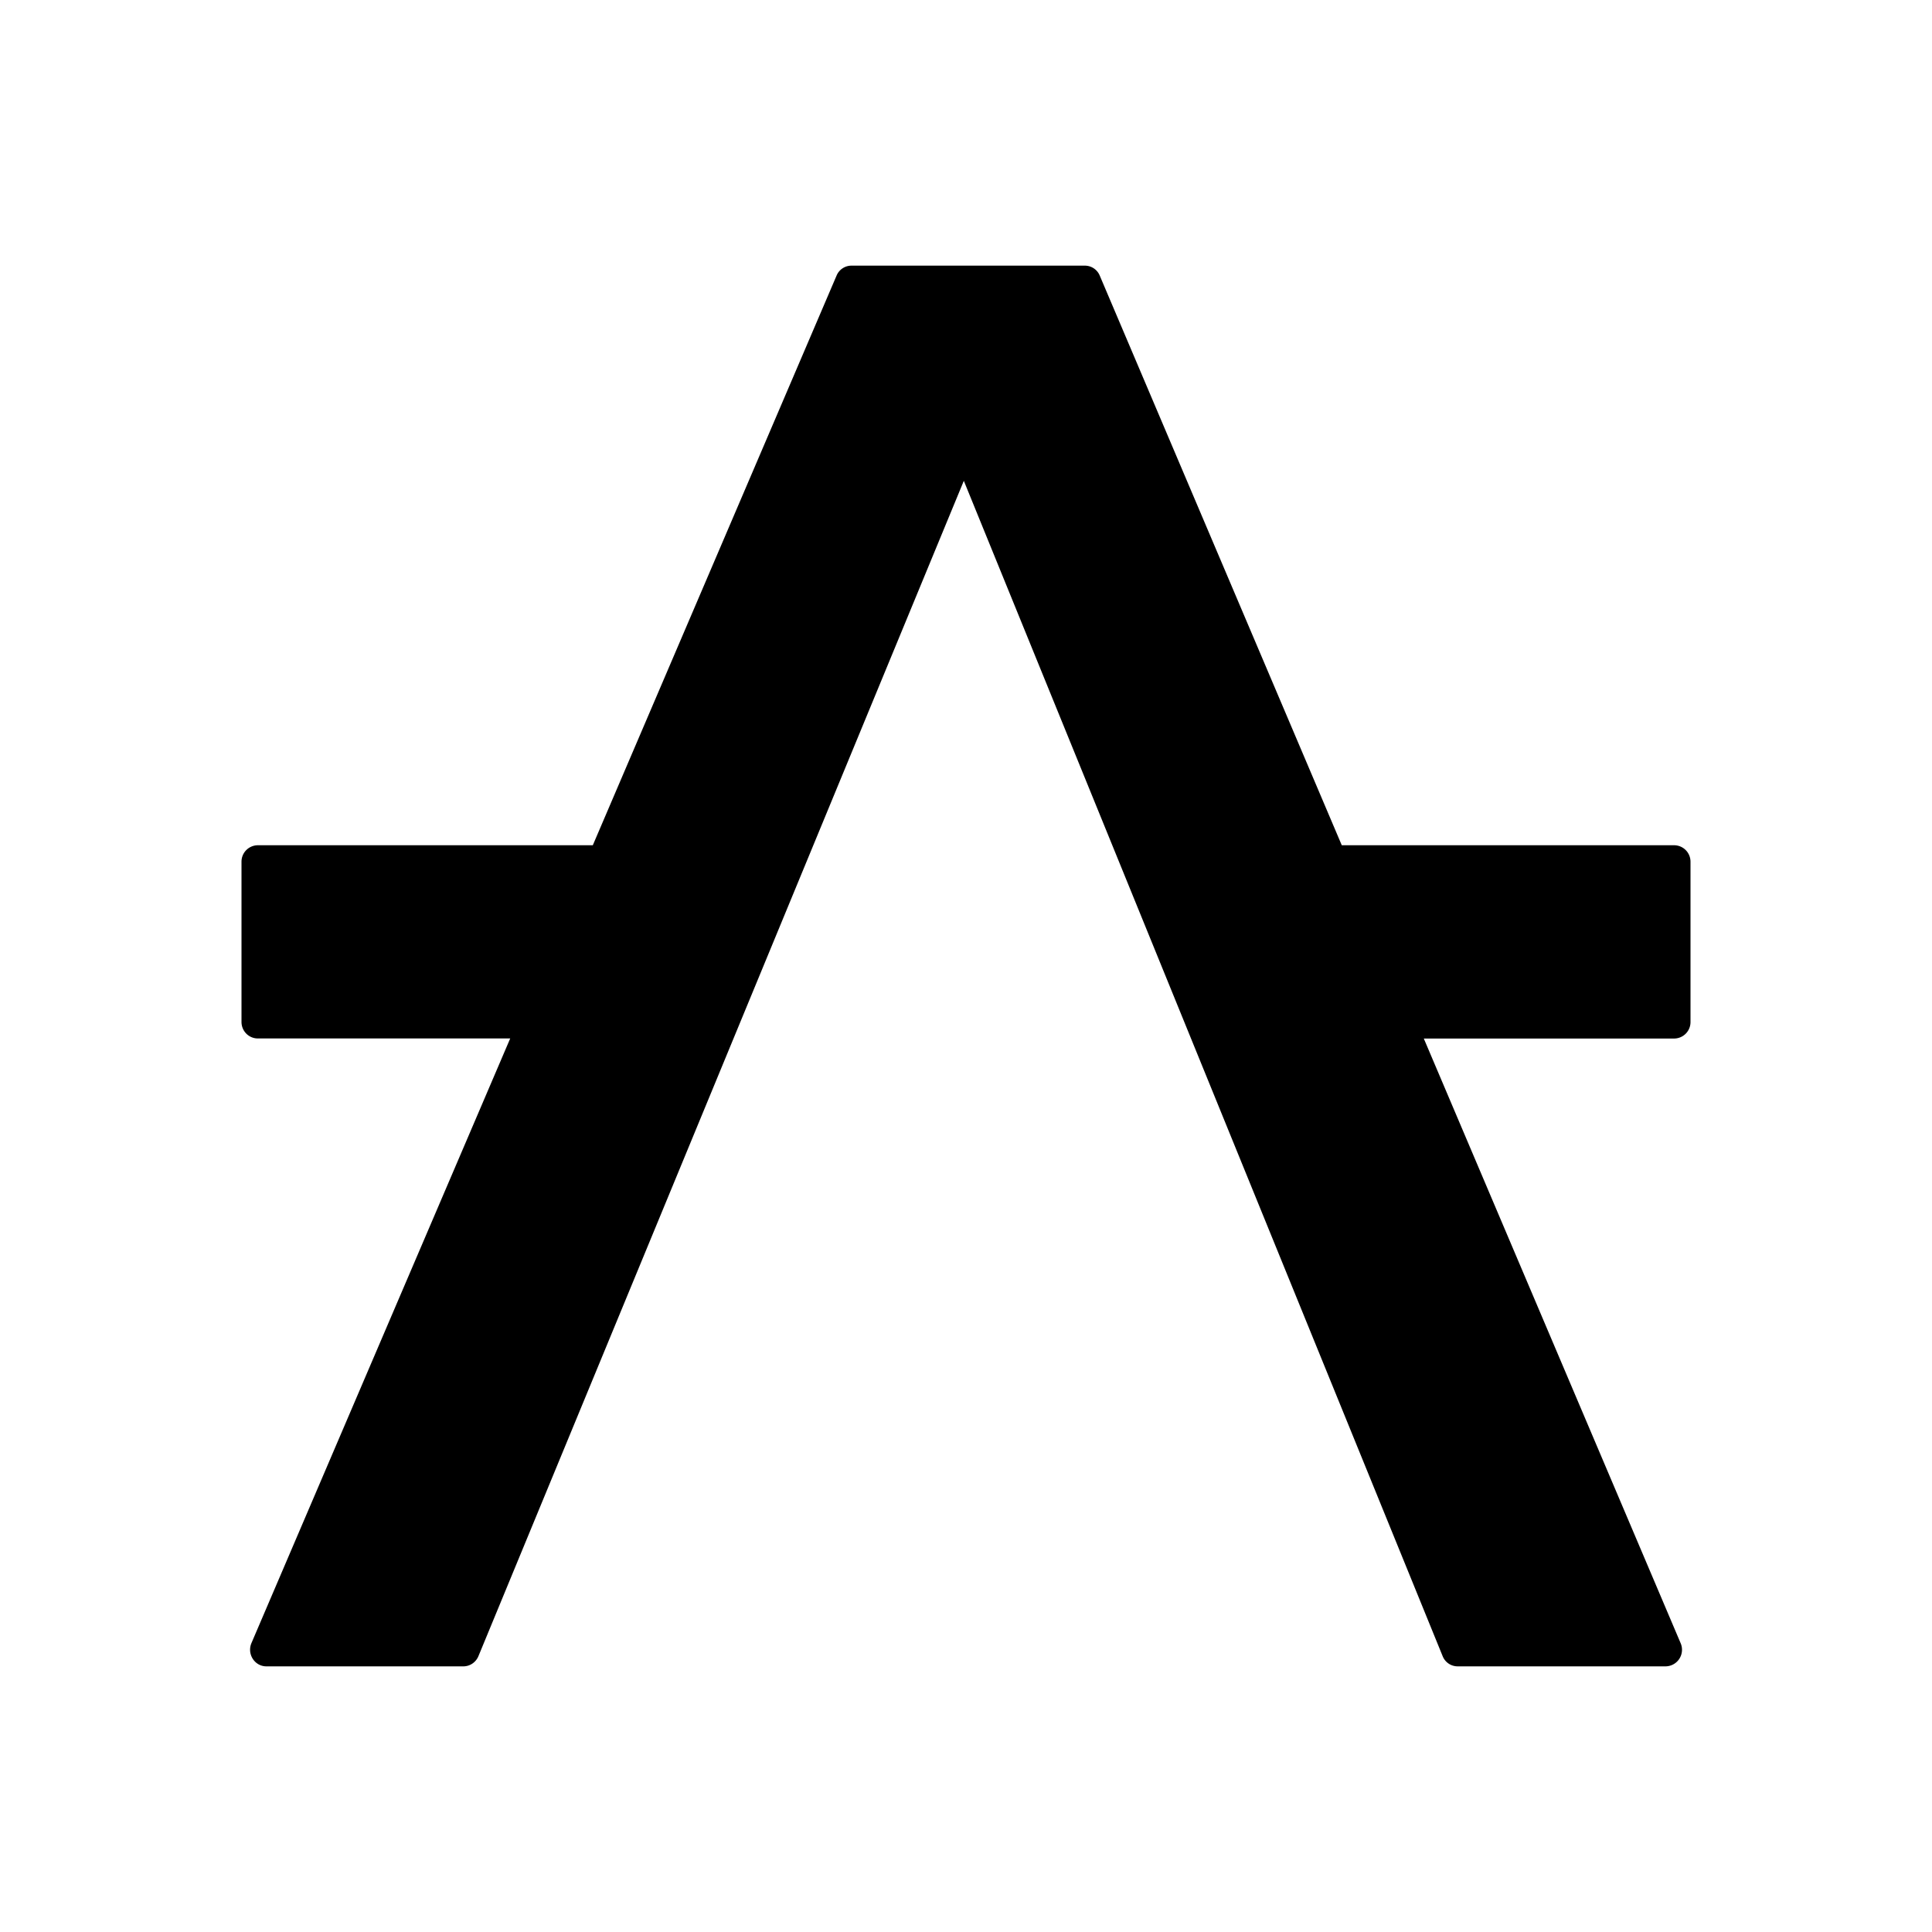 <svg xmlns="http://www.w3.org/2000/svg" width="3em" height="3em" viewBox="0 0 24 24"><path fill="currentColor" fill-rule="evenodd" d="M10.392 3.424L7.364 10.5H3.203a.204.204 0 0 0-.203.205v1.99c0 .113.09.205.203.205h3.135l-3.214 7.51c-.059.137.04.29.185.29h2.447c.082 0 .155-.05.187-.126l6.03-14.601l5.948 14.6a.2.2 0 0 0 .187.127h2.583a.206.206 0 0 0 .186-.289l-3.19-7.51h3.11a.204.204 0 0 0 .203-.206v-1.99a.204.204 0 0 0-.202-.205h-4.13l-3.006-7.075a.2.2 0 0 0-.186-.125h-2.898a.2.2 0 0 0-.186.124" clip-rule="evenodd"/></svg>